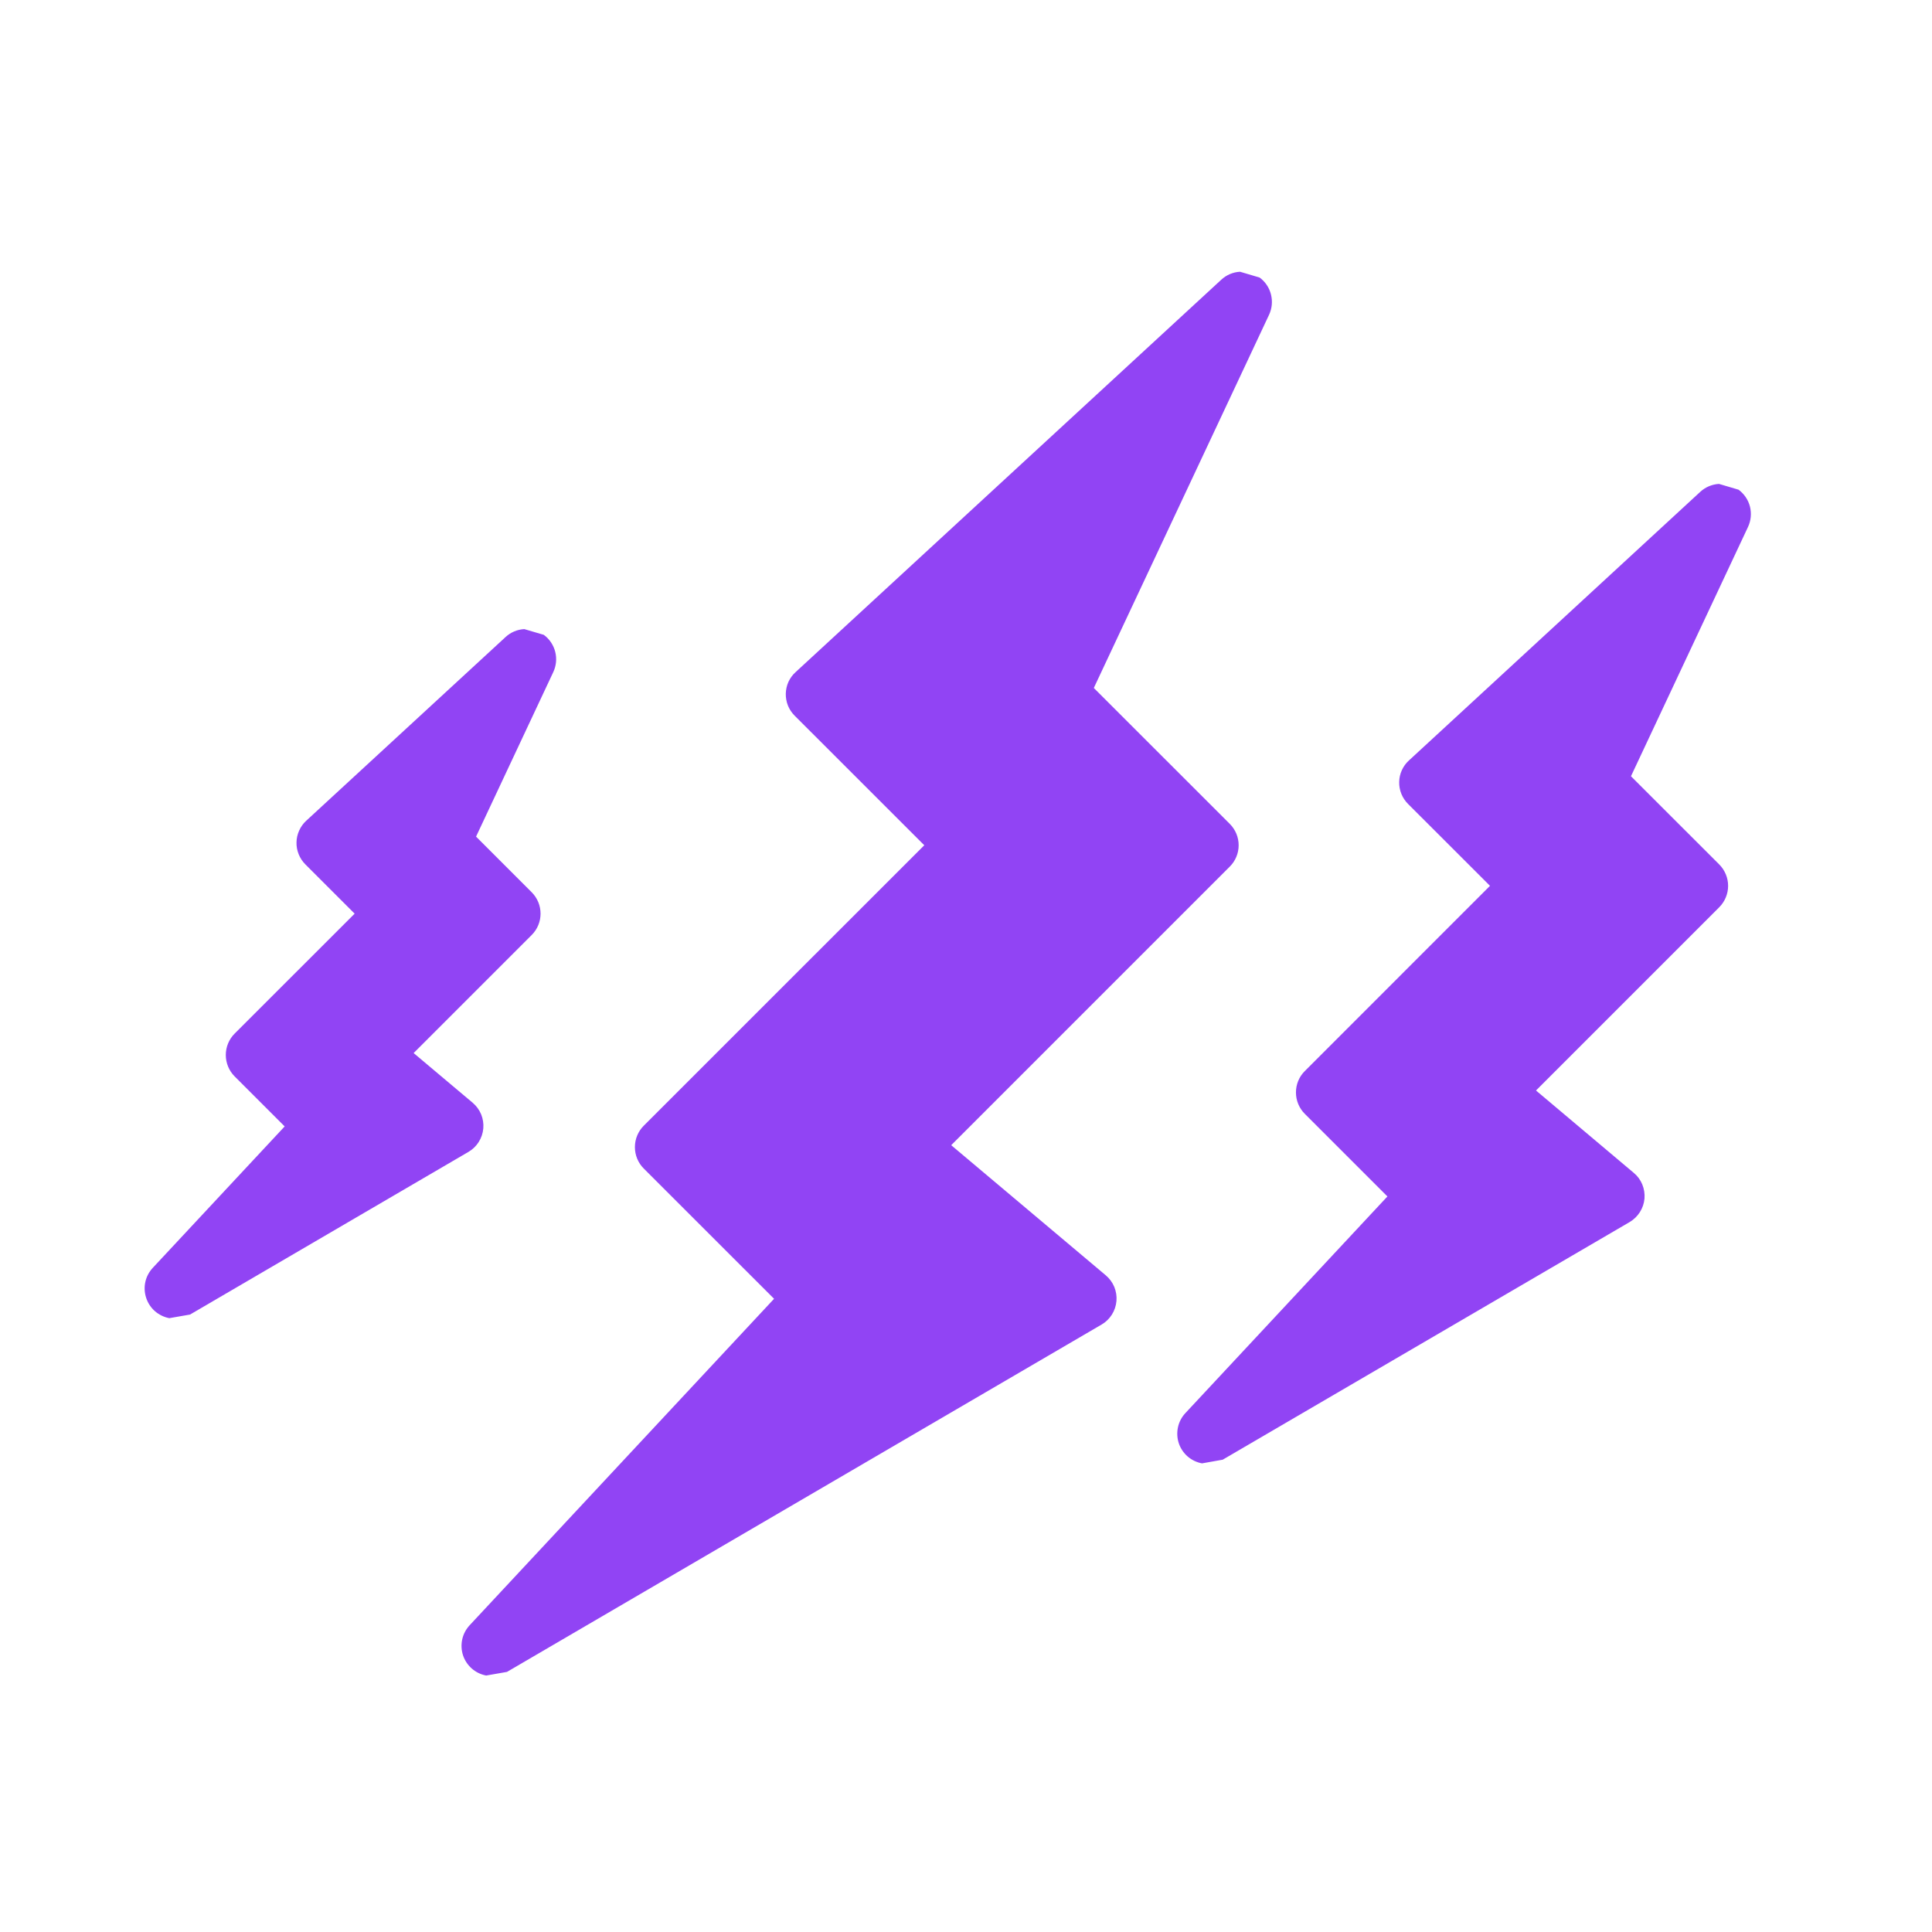 <svg width="32" height="32" viewBox="0 0 32 32" fill="none" xmlns="http://www.w3.org/2000/svg">
<path fill-rule="evenodd" clip-rule="evenodd" d="M20.863 4.597L20.539 4.501C20.423 4.507 20.313 4.554 20.228 4.633L13.177 11.133C13.127 11.178 13.087 11.233 13.059 11.294C13.031 11.356 13.017 11.422 13.015 11.49C13.014 11.557 13.026 11.624 13.051 11.687C13.076 11.749 13.114 11.806 13.162 11.854L15.309 14L10.662 18.646C10.568 18.74 10.516 18.867 10.516 19C10.516 19.133 10.568 19.26 10.662 19.354L12.821 21.512L7.779 26.919C7.718 26.985 7.675 27.065 7.656 27.153C7.637 27.24 7.641 27.331 7.669 27.417C7.697 27.502 7.748 27.578 7.815 27.637C7.883 27.696 7.965 27.736 8.053 27.752L8.397 27.692L18.247 21.938C18.316 21.898 18.374 21.841 18.417 21.773C18.459 21.706 18.485 21.629 18.492 21.549C18.499 21.469 18.486 21.389 18.456 21.315C18.425 21.241 18.377 21.176 18.316 21.124L15.755 18.968L20.369 14.354C20.463 14.26 20.516 14.133 20.516 14C20.516 13.867 20.463 13.74 20.369 13.646L18.117 11.395L21.02 5.213C21.069 5.108 21.08 4.989 21.051 4.876C21.023 4.764 20.956 4.665 20.863 4.597ZM28.796 8.111L28.472 8.015C28.356 8.022 28.246 8.068 28.161 8.147L23.337 12.595C23.287 12.64 23.247 12.695 23.219 12.757C23.191 12.818 23.176 12.884 23.175 12.952C23.173 13.019 23.186 13.086 23.211 13.149C23.236 13.211 23.274 13.268 23.322 13.316L24.679 14.672L21.611 17.741C21.517 17.834 21.465 17.961 21.465 18.094C21.465 18.227 21.517 18.354 21.611 18.448L22.98 19.817L19.634 23.405C19.573 23.47 19.53 23.551 19.511 23.639C19.492 23.726 19.496 23.817 19.524 23.903C19.552 23.988 19.603 24.064 19.67 24.123C19.738 24.182 19.82 24.221 19.909 24.238L20.252 24.177L26.992 20.241C27.061 20.2 27.119 20.144 27.162 20.076C27.205 20.008 27.231 19.931 27.238 19.852C27.244 19.772 27.232 19.692 27.201 19.617C27.171 19.544 27.123 19.478 27.061 19.427L25.441 18.062L28.477 15.026C28.57 14.932 28.623 14.805 28.623 14.672C28.623 14.54 28.57 14.413 28.477 14.319L27.014 12.857L28.953 8.727C29.002 8.622 29.013 8.503 28.985 8.391C28.956 8.278 28.889 8.18 28.796 8.111ZM9.007 10.515L8.684 10.42C8.568 10.426 8.458 10.473 8.373 10.552L5.071 13.595C5.022 13.64 4.982 13.696 4.955 13.757C4.927 13.819 4.912 13.885 4.911 13.952C4.909 14.02 4.922 14.086 4.947 14.149C4.972 14.211 5.009 14.268 5.057 14.316L5.874 15.133L3.886 17.12C3.792 17.214 3.74 17.341 3.74 17.474C3.74 17.606 3.792 17.734 3.886 17.828L4.715 18.657L2.53 21C2.469 21.066 2.426 21.146 2.407 21.234C2.388 21.321 2.393 21.412 2.421 21.497C2.449 21.582 2.499 21.659 2.567 21.718C2.634 21.776 2.716 21.816 2.804 21.833L3.148 21.773L7.759 19.079C7.828 19.039 7.887 18.982 7.929 18.915C7.972 18.847 7.998 18.77 8.005 18.69C8.012 18.61 7.999 18.53 7.969 18.456C7.938 18.382 7.89 18.317 7.829 18.265L6.851 17.442L8.807 15.486C9.002 15.291 9.002 14.975 8.807 14.779L7.885 13.857L9.164 11.132C9.213 11.027 9.225 10.908 9.196 10.795C9.167 10.683 9.101 10.584 9.007 10.515Z" fill="#9144F4"/>
</svg>
